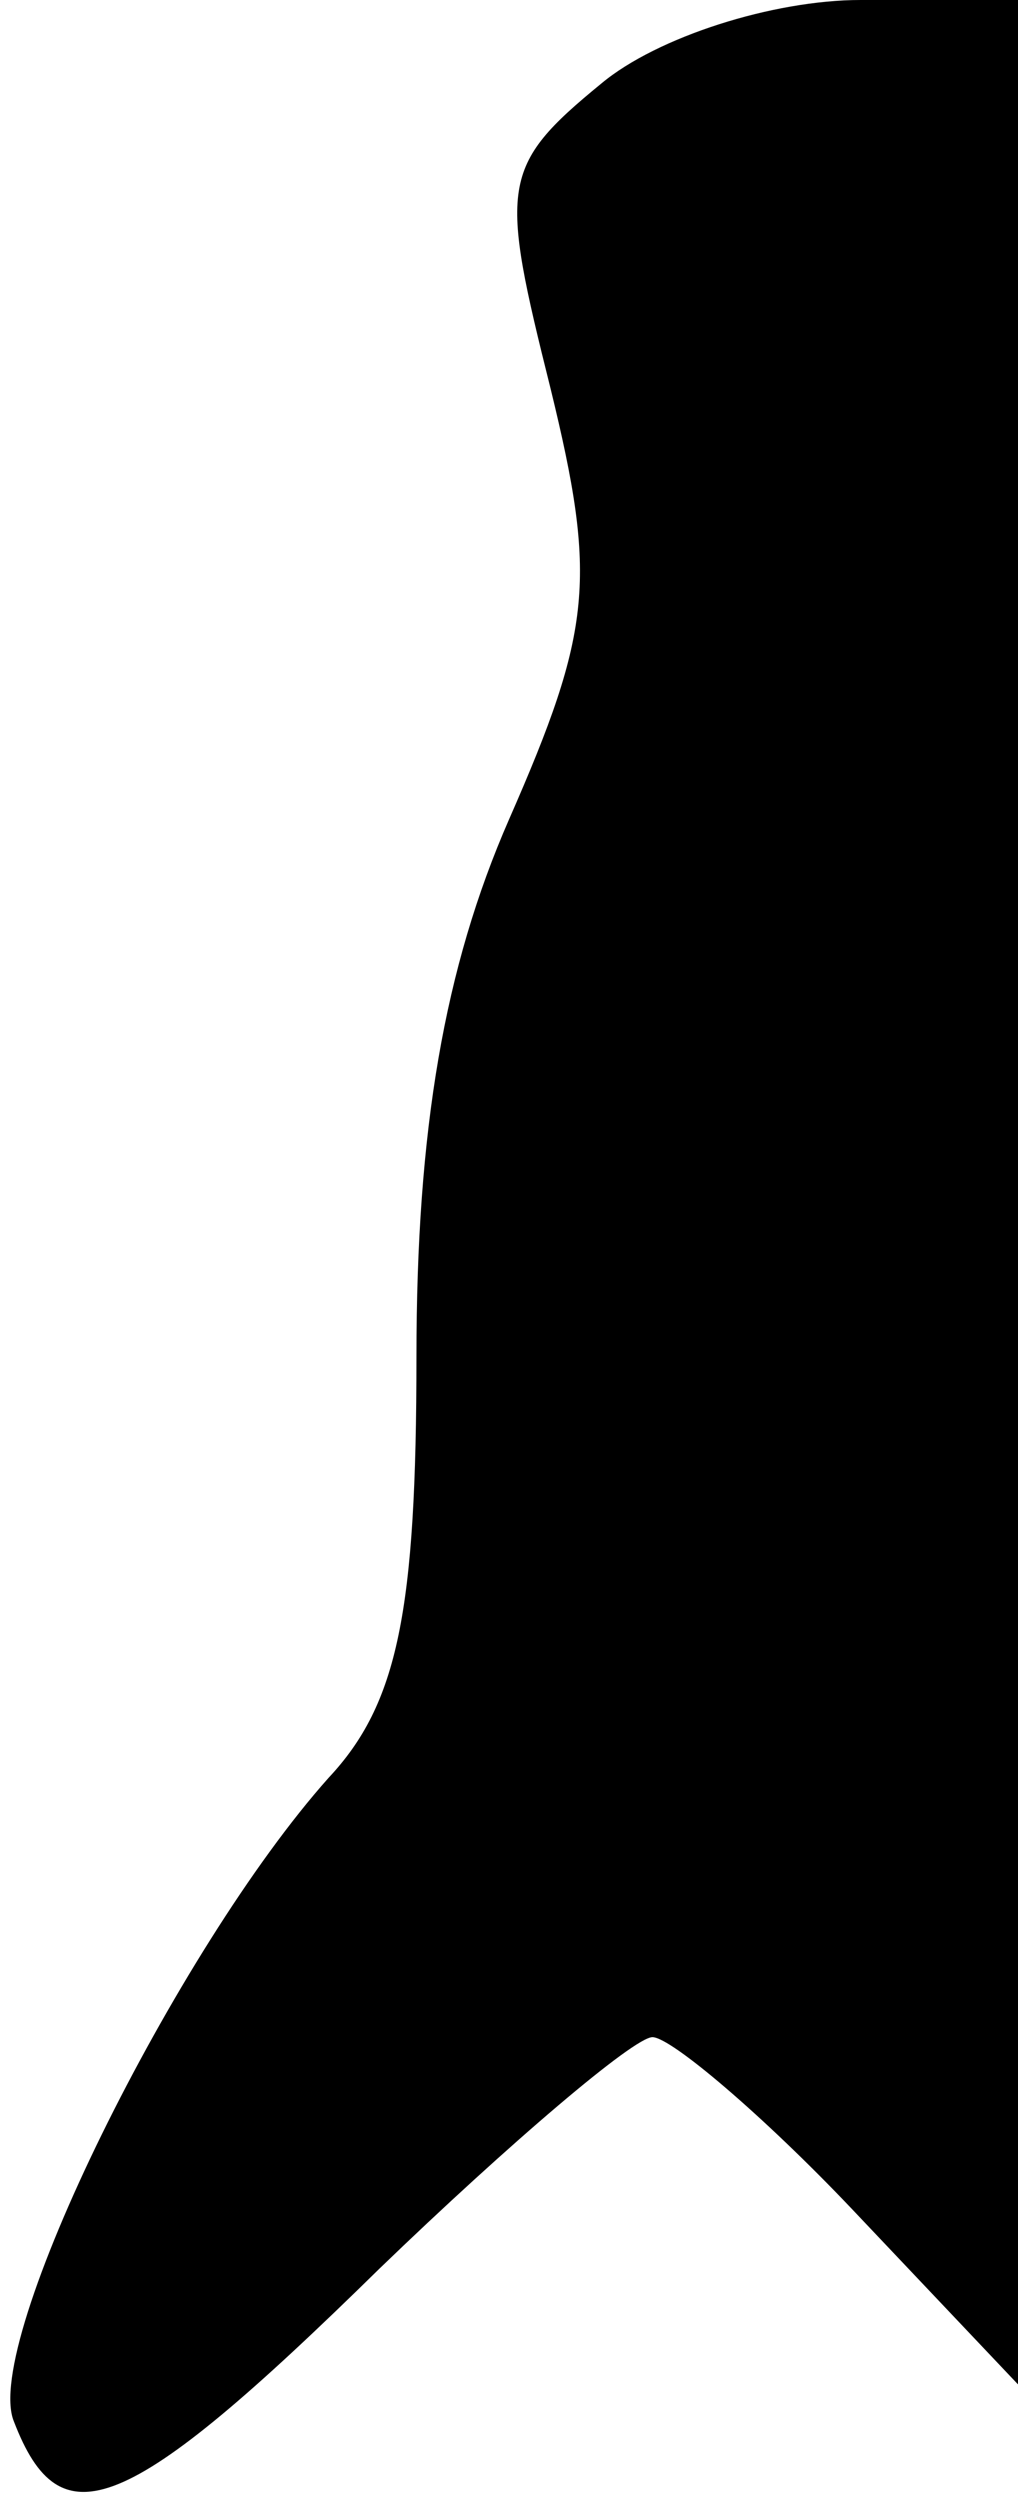 <?xml version="1.0" standalone="no"?>
<!DOCTYPE svg PUBLIC "-//W3C//DTD SVG 20010904//EN"
 "http://www.w3.org/TR/2001/REC-SVG-20010904/DTD/svg10.dtd">
<svg version="1.0" xmlns="http://www.w3.org/2000/svg"
 width="22pt" height="54pt" viewBox="0 0 22 54"
 preserveAspectRatio="xMidYMid meet">
<g transform="translate(0,54) scale(0.1,-0.1)"
fill="#000000" stroke="none">
<path fill="#000000" stroke="none" d="M130 522 c-22 -18 -22 -22 -11 -66 10
-41 9 -52 -9 -93 -14 -32 -20 -67 -20 -116 0 -55 -4 -75 -19 -91 -33 -37 -75
-122 -68 -139 10 -26 24 -21 79 33 28 27 55 50 59 50 4 0 24 -17 43 -37 l36
-38 0 258 0 257 -34 0 c-19 0 -44 -8 -56 -18z"/>
</g>
</svg>
